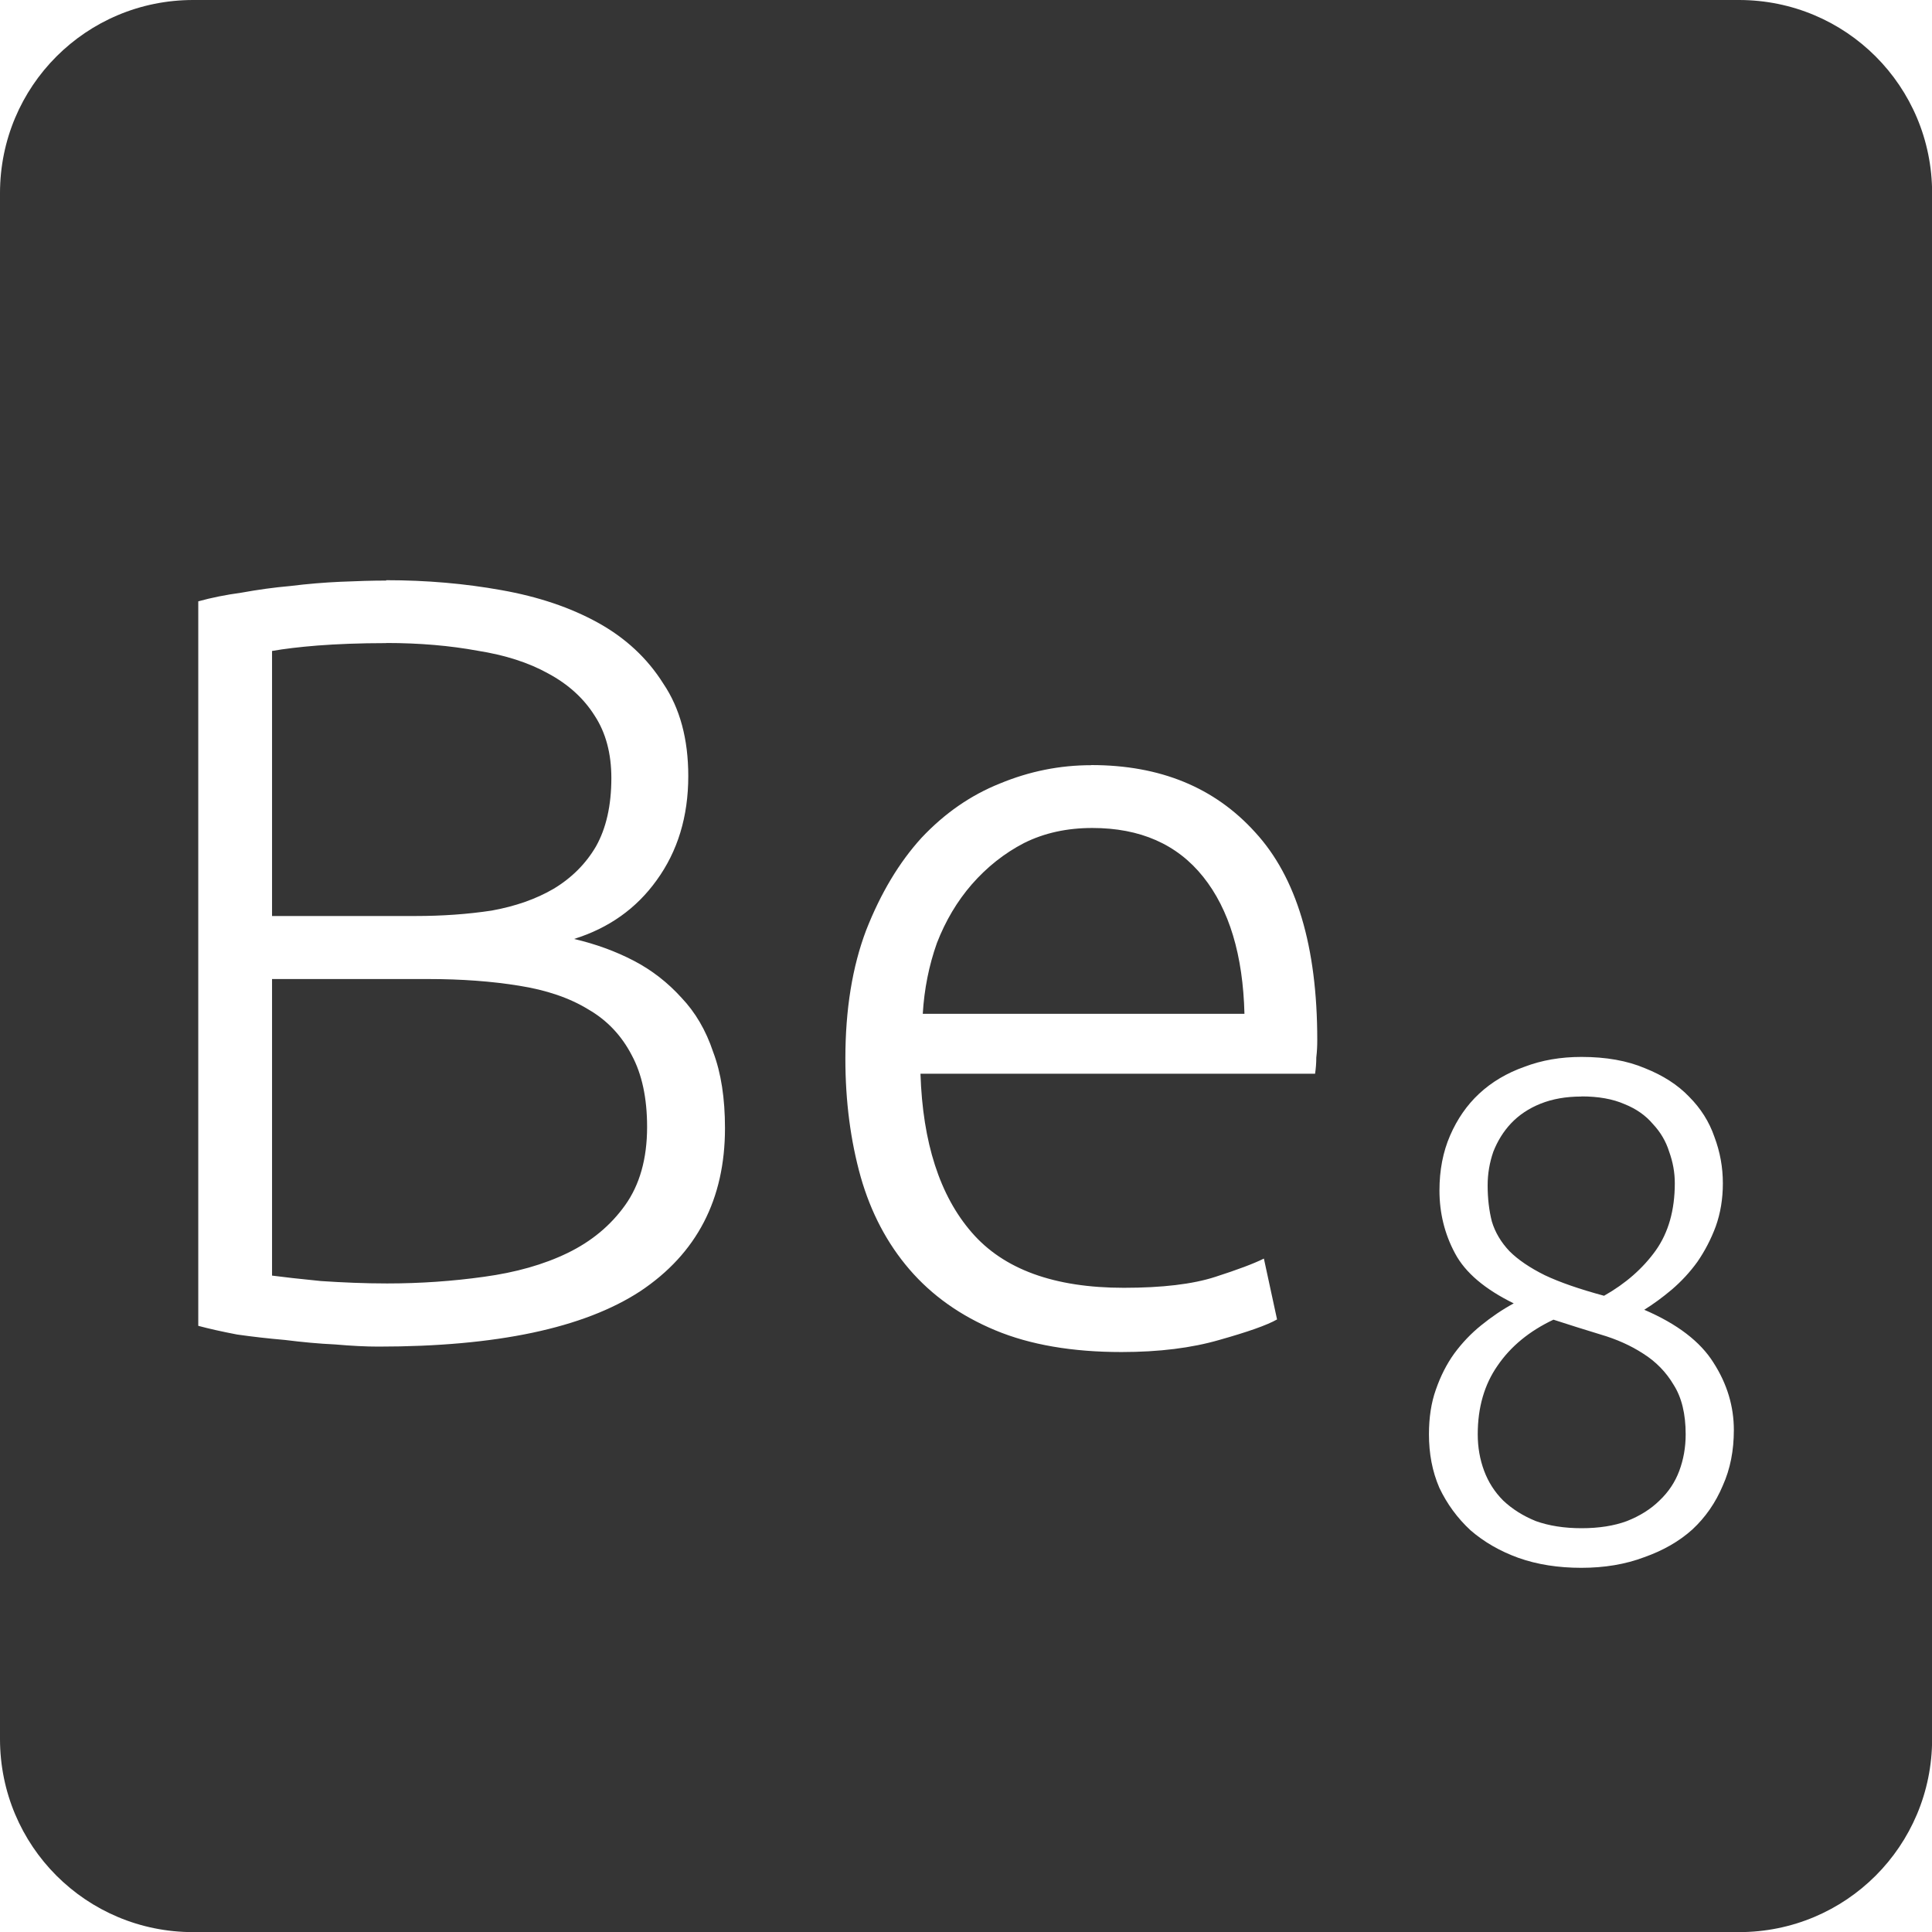 <svg xmlns="http://www.w3.org/2000/svg" viewBox="0 0 16 16">
 <path d="m 1.6 0 c -0.886 0 -1.6 0.713 -1.6 1.6 l 0 12.801 c 0 0.886 0.713 1.6 1.6 1.6 l 12.801 0 c 0.886 0 1.6 -0.713 1.6 -1.6 l 0 -12.801 c 0 -0.886 -0.713 -1.6 -1.6 -1.6 l -12.801 0 z m 1.598 4.805 c 0.336 0 0.653 0.028 0.953 0.082 c 0.306 0.054 0.573 0.144 0.801 0.27 c 0.228 0.126 0.409 0.294 0.541 0.504 c 0.138 0.204 0.207 0.46 0.207 0.766 c 0 0.336 -0.088 0.623 -0.262 0.863 c -0.168 0.234 -0.396 0.396 -0.684 0.486 c 0.18 0.042 0.344 0.102 0.494 0.18 c 0.15 0.078 0.282 0.181 0.396 0.307 c 0.114 0.12 0.202 0.269 0.262 0.449 c 0.066 0.174 0.098 0.385 0.098 0.631 c 0 0.588 -0.233 1.038 -0.701 1.35 c -0.468 0.306 -1.192 0.459 -2.17 0.459 c -0.102 0 -0.221 -0.006 -0.359 -0.018 c -0.132 -0.006 -0.27 -0.019 -0.414 -0.037 c -0.138 -0.012 -0.27 -0.027 -0.396 -0.045 c -0.126 -0.024 -0.232 -0.048 -0.322 -0.072 l 0 -6 c 0.108 -0.03 0.227 -0.054 0.359 -0.072 c 0.132 -0.024 0.266 -0.043 0.404 -0.055 c 0.144 -0.018 0.282 -0.029 0.414 -0.035 c 0.138 -0.006 0.265 -0.01 0.379 -0.01 z m 0 0.521 c -0.222 0 -0.412 0.008 -0.568 0.02 c -0.15 0.012 -0.275 0.027 -0.377 0.045 l 0 2.195 l 1.188 0 c 0.222 0 0.433 -0.015 0.631 -0.045 c 0.198 -0.036 0.368 -0.096 0.512 -0.18 c 0.15 -0.09 0.268 -0.208 0.352 -0.352 c 0.084 -0.15 0.127 -0.338 0.127 -0.566 c 0 -0.204 -0.047 -0.376 -0.137 -0.514 c -0.09 -0.144 -0.219 -0.262 -0.387 -0.352 c -0.162 -0.09 -0.356 -0.152 -0.584 -0.188 c -0.228 -0.042 -0.48 -0.064 -0.756 -0.064 z m 5.84 1.01 c 0.57 0 1.021 0.185 1.357 0.557 c 0.342 0.372 0.514 0.945 0.514 1.719 c 0 0.048 -0.002 0.097 -0.008 0.145 c 0 0.048 -0.004 0.093 -0.01 0.135 l -3.268 0 c 0.018 0.57 0.16 1.01 0.424 1.314 c 0.264 0.306 0.684 0.459 1.26 0.459 c 0.318 0 0.57 -0.03 0.756 -0.09 c 0.186 -0.06 0.32 -0.11 0.404 -0.152 l 0.109 0.504 c -0.084 0.048 -0.245 0.104 -0.479 0.17 c -0.228 0.066 -0.497 0.1 -0.809 0.1 c -0.408 0 -0.757 -0.06 -1.045 -0.18 c -0.288 -0.12 -0.525 -0.288 -0.711 -0.504 c -0.186 -0.216 -0.32 -0.472 -0.404 -0.766 c -0.084 -0.3 -0.127 -0.626 -0.127 -0.98 c 0 -0.408 0.058 -0.762 0.172 -1.063 c 0.12 -0.306 0.273 -0.562 0.459 -0.766 c 0.192 -0.204 0.408 -0.353 0.648 -0.449 c 0.246 -0.102 0.498 -0.152 0.756 -0.152 z m 0.008 0.521 c -0.21 0 -0.398 0.041 -0.566 0.125 c -0.162 0.084 -0.306 0.198 -0.432 0.342 c -0.12 0.138 -0.217 0.3 -0.289 0.486 c -0.066 0.186 -0.105 0.382 -0.117 0.586 l 2.664 0 c -0.012 -0.486 -0.126 -0.865 -0.342 -1.135 c -0.216 -0.27 -0.522 -0.404 -0.918 -0.404 z m -6.793 1.25 l 0 2.457 c 0.09 0.012 0.224 0.027 0.404 0.045 c 0.18 0.012 0.363 0.02 0.549 0.02 c 0.276 0 0.543 -0.019 0.801 -0.055 c 0.264 -0.036 0.495 -0.101 0.693 -0.197 c 0.198 -0.096 0.357 -0.228 0.477 -0.396 c 0.12 -0.168 0.182 -0.384 0.182 -0.648 c 0 -0.24 -0.043 -0.438 -0.127 -0.594 c -0.084 -0.162 -0.203 -0.289 -0.359 -0.379 c -0.156 -0.096 -0.348 -0.161 -0.576 -0.197 c -0.222 -0.036 -0.472 -0.055 -0.748 -0.055 l -1.295 0 z m 10.844 0.646 c 0.203 0 0.379 0.031 0.527 0.094 c 0.148 0.059 0.27 0.137 0.363 0.234 c 0.098 0.098 0.168 0.209 0.211 0.334 c 0.047 0.125 0.07 0.252 0.07 0.385 c 0 0.129 -0.02 0.248 -0.059 0.357 c -0.039 0.105 -0.09 0.203 -0.152 0.293 c -0.062 0.086 -0.133 0.162 -0.211 0.229 c -0.078 0.066 -0.154 0.121 -0.229 0.168 c 0.273 0.117 0.465 0.264 0.574 0.439 c 0.113 0.176 0.168 0.362 0.168 0.557 c 0 0.168 -0.029 0.321 -0.092 0.461 c -0.059 0.14 -0.143 0.262 -0.252 0.363 c -0.109 0.098 -0.242 0.174 -0.398 0.229 c -0.156 0.059 -0.33 0.088 -0.521 0.088 c -0.191 0 -0.364 -0.027 -0.52 -0.082 c -0.152 -0.055 -0.285 -0.131 -0.398 -0.229 c -0.109 -0.101 -0.195 -0.219 -0.258 -0.352 c -0.059 -0.137 -0.086 -0.283 -0.086 -0.443 c 0 -0.136 0.018 -0.26 0.057 -0.369 c 0.039 -0.113 0.09 -0.213 0.152 -0.299 c 0.066 -0.09 0.141 -0.168 0.223 -0.234 c 0.086 -0.07 0.176 -0.131 0.27 -0.182 c -0.238 -0.117 -0.401 -0.254 -0.486 -0.414 c -0.086 -0.16 -0.129 -0.334 -0.129 -0.521 c 0 -0.168 0.029 -0.319 0.088 -0.455 c 0.059 -0.136 0.139 -0.252 0.24 -0.346 c 0.105 -0.098 0.231 -0.172 0.375 -0.223 c 0.144 -0.055 0.301 -0.082 0.473 -0.082 z m 0 0.328 c -0.129 0 -0.24 0.02 -0.338 0.059 c -0.098 0.039 -0.18 0.094 -0.246 0.164 c -0.062 0.066 -0.111 0.145 -0.146 0.234 c -0.031 0.09 -0.047 0.182 -0.047 0.279 c 0 0.109 0.012 0.209 0.035 0.299 c 0.027 0.09 0.076 0.172 0.146 0.246 c 0.07 0.07 0.168 0.137 0.293 0.199 c 0.125 0.059 0.287 0.115 0.49 0.17 c 0.179 -0.101 0.322 -0.227 0.428 -0.375 c 0.105 -0.148 0.158 -0.334 0.158 -0.557 c 0 -0.09 -0.016 -0.176 -0.047 -0.262 c -0.027 -0.086 -0.072 -0.162 -0.135 -0.229 c -0.059 -0.07 -0.137 -0.125 -0.234 -0.164 c -0.098 -0.043 -0.217 -0.064 -0.357 -0.064 z m -0.232 1.848 c -0.199 0.094 -0.354 0.221 -0.463 0.381 c -0.109 0.156 -0.164 0.346 -0.164 0.568 c 0 0.109 0.018 0.209 0.053 0.303 c 0.035 0.094 0.088 0.176 0.158 0.246 c 0.074 0.07 0.164 0.127 0.27 0.17 c 0.109 0.039 0.235 0.059 0.379 0.059 c 0.144 0 0.27 -0.02 0.375 -0.059 c 0.109 -0.043 0.199 -0.1 0.27 -0.17 c 0.074 -0.07 0.129 -0.152 0.164 -0.246 c 0.035 -0.094 0.053 -0.194 0.053 -0.303 c 0 -0.168 -0.033 -0.305 -0.1 -0.41 c -0.062 -0.105 -0.147 -0.192 -0.252 -0.258 c -0.101 -0.066 -0.219 -0.119 -0.352 -0.158 c -0.129 -0.039 -0.258 -0.08 -0.391 -0.123 z" style="fill:#353535;fill-opacity:1"/>
</svg>
